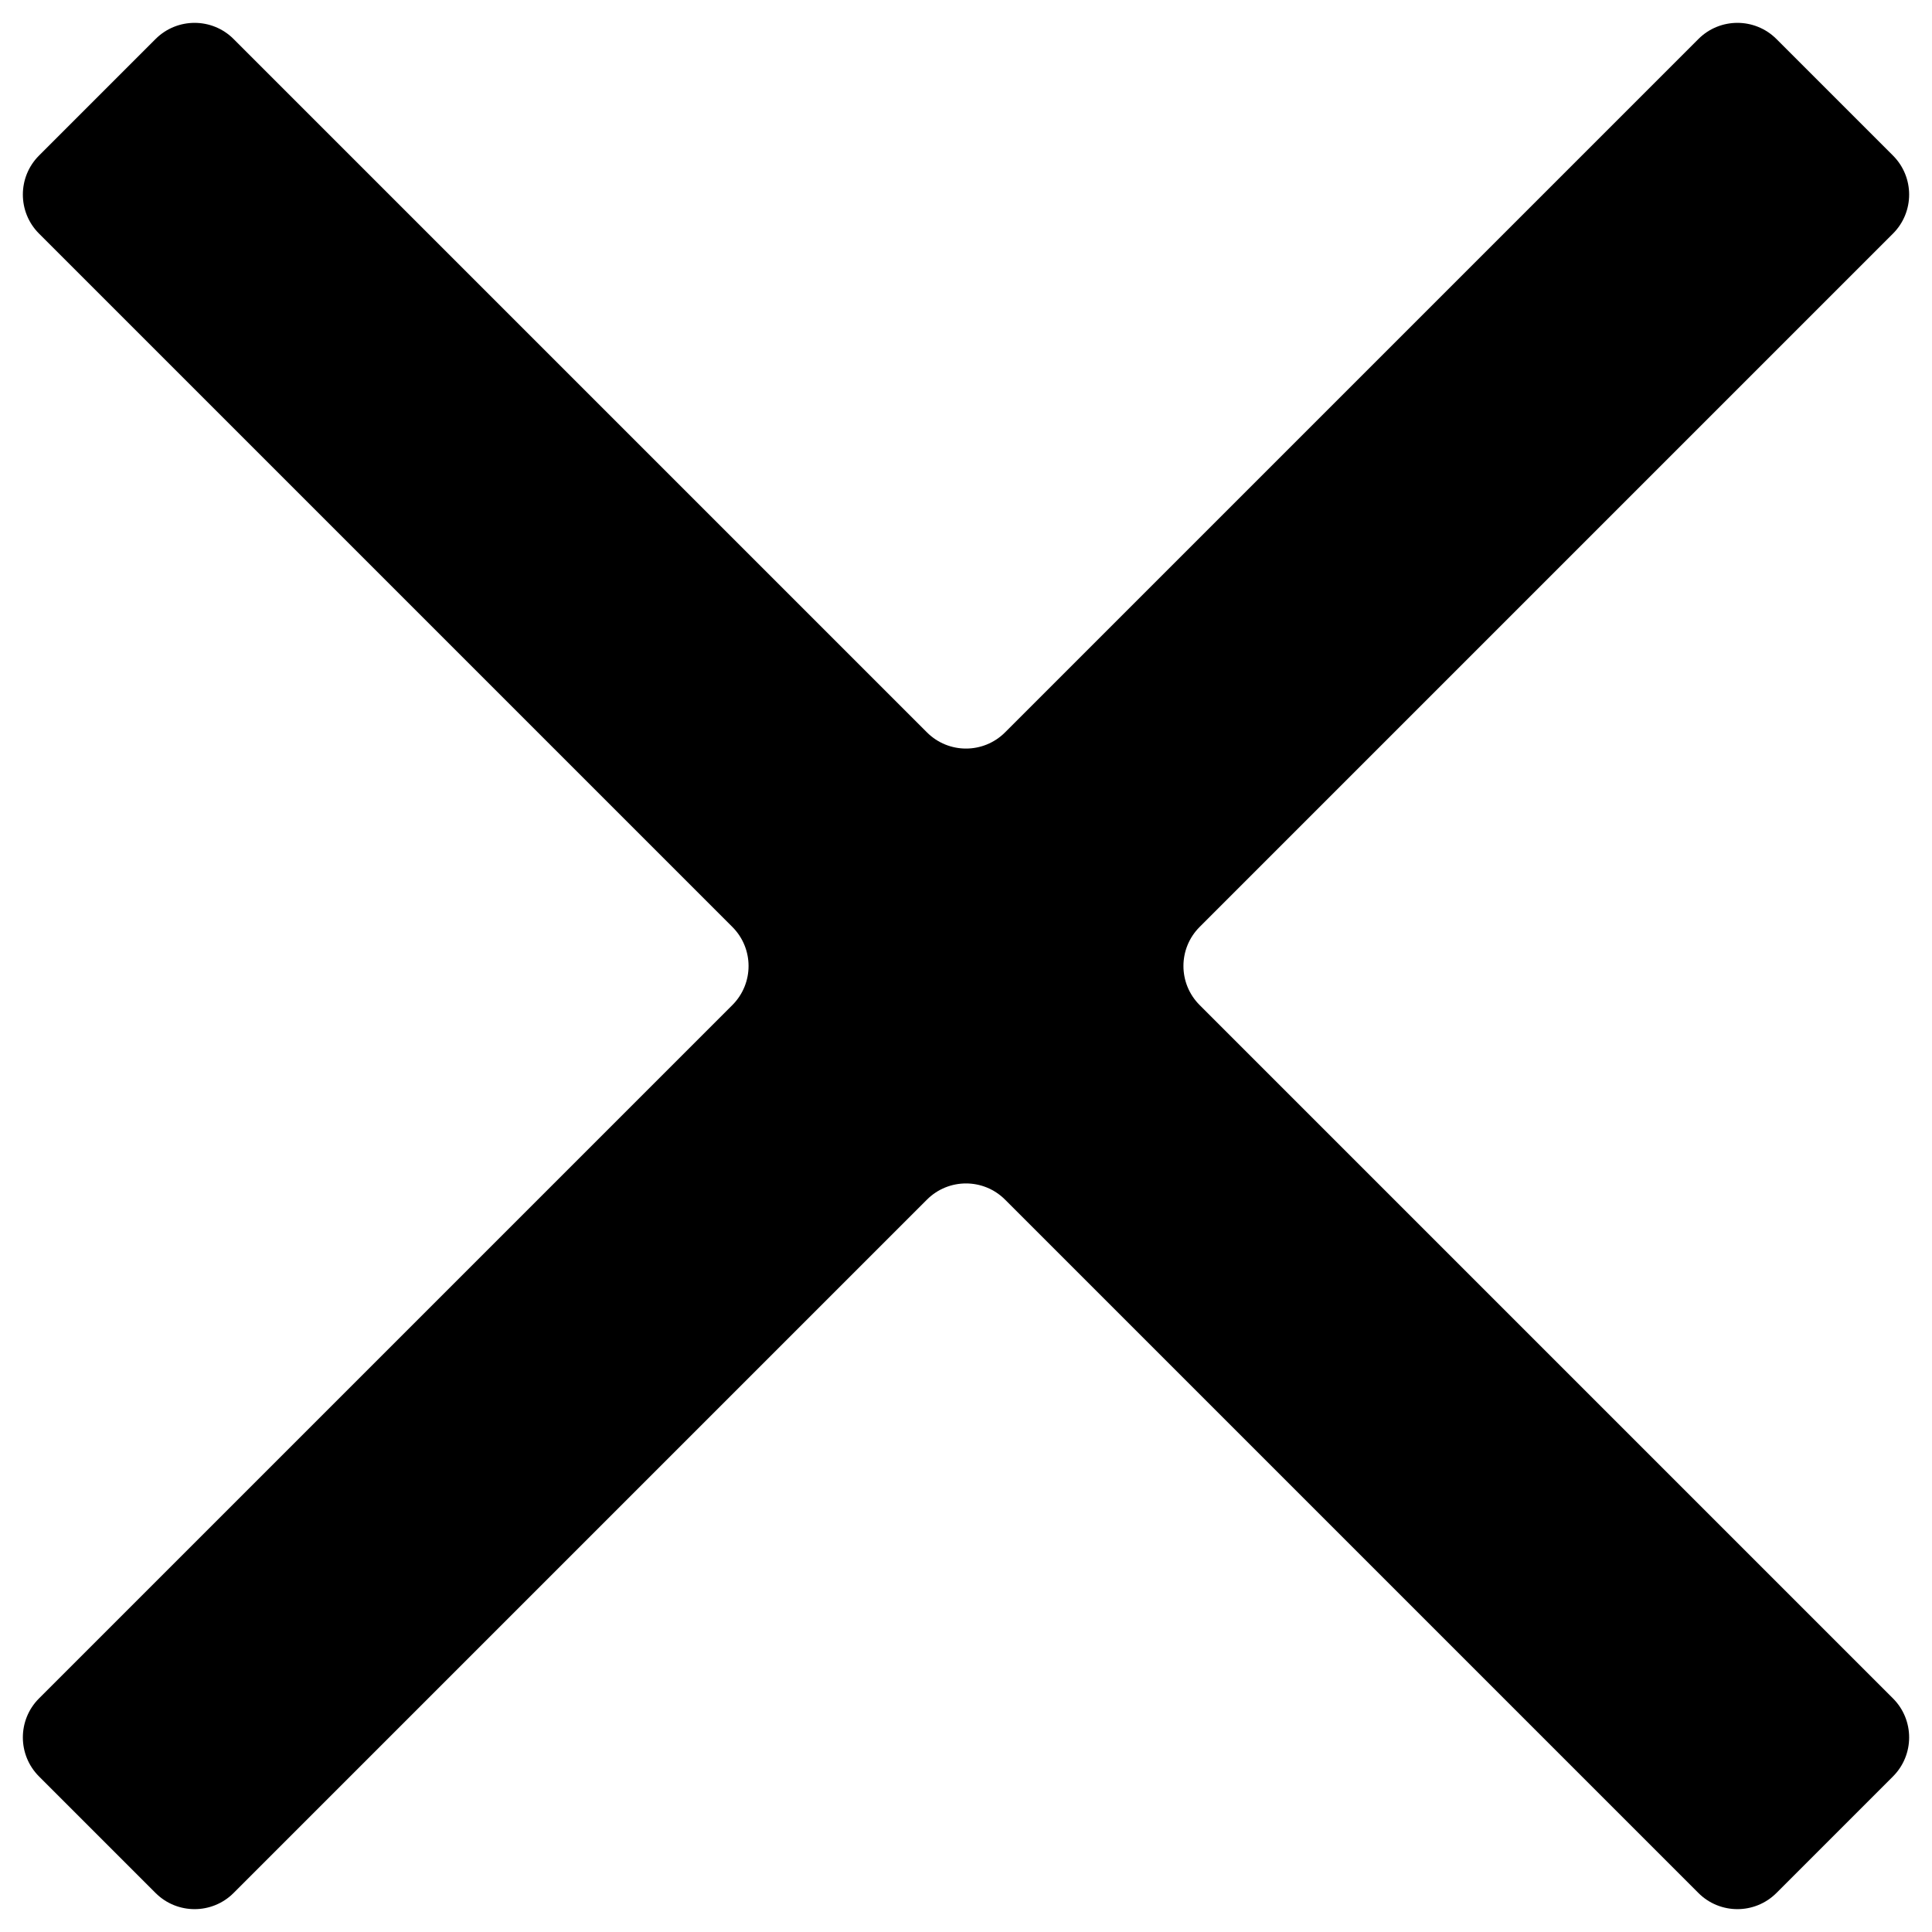 <svg width="70" height="70" viewBox="0 0 70 70" fill="none" xmlns="http://www.w3.org/2000/svg">
<g clip-path="url(#clip0_1_2)">
<g clip-path="url(#clip1_1_2)">
<path d="M68.586 8.464C69.367 7.683 69.367 6.417 68.586 5.636L64.364 1.414C63.583 0.633 62.317 0.633 61.536 1.414L36.414 26.536C35.633 27.317 34.367 27.317 33.586 26.536L8.464 1.414C7.683 0.633 6.417 0.633 5.636 1.414L1.414 5.636C0.633 6.417 0.633 7.683 1.414 8.464L26.536 33.586C27.317 34.367 27.317 35.633 26.536 36.414L1.414 61.536C0.633 62.317 0.633 63.583 1.414 64.364L5.636 68.586C6.417 69.367 7.683 69.367 8.464 68.586L33.586 43.464C34.367 42.683 35.633 42.683 36.414 43.464L61.536 68.586C62.317 69.367 63.583 69.367 64.364 68.586L68.586 64.364C69.367 63.583 69.367 62.317 68.586 61.536L43.464 36.414C42.683 35.633 42.683 34.367 43.464 33.586L68.586 8.464Z" fill="black"/>
</g>
</g>
<defs>
<clipPath id="clip0_1_2">
<rect width="70" height="70" rx="10" fill="white"/>
</clipPath>
<clipPath id="clip1_1_2">
<rect width="100" height="100" fill="white" transform="translate(-15 -15)"/>
</clipPath>
</defs>
</svg>
